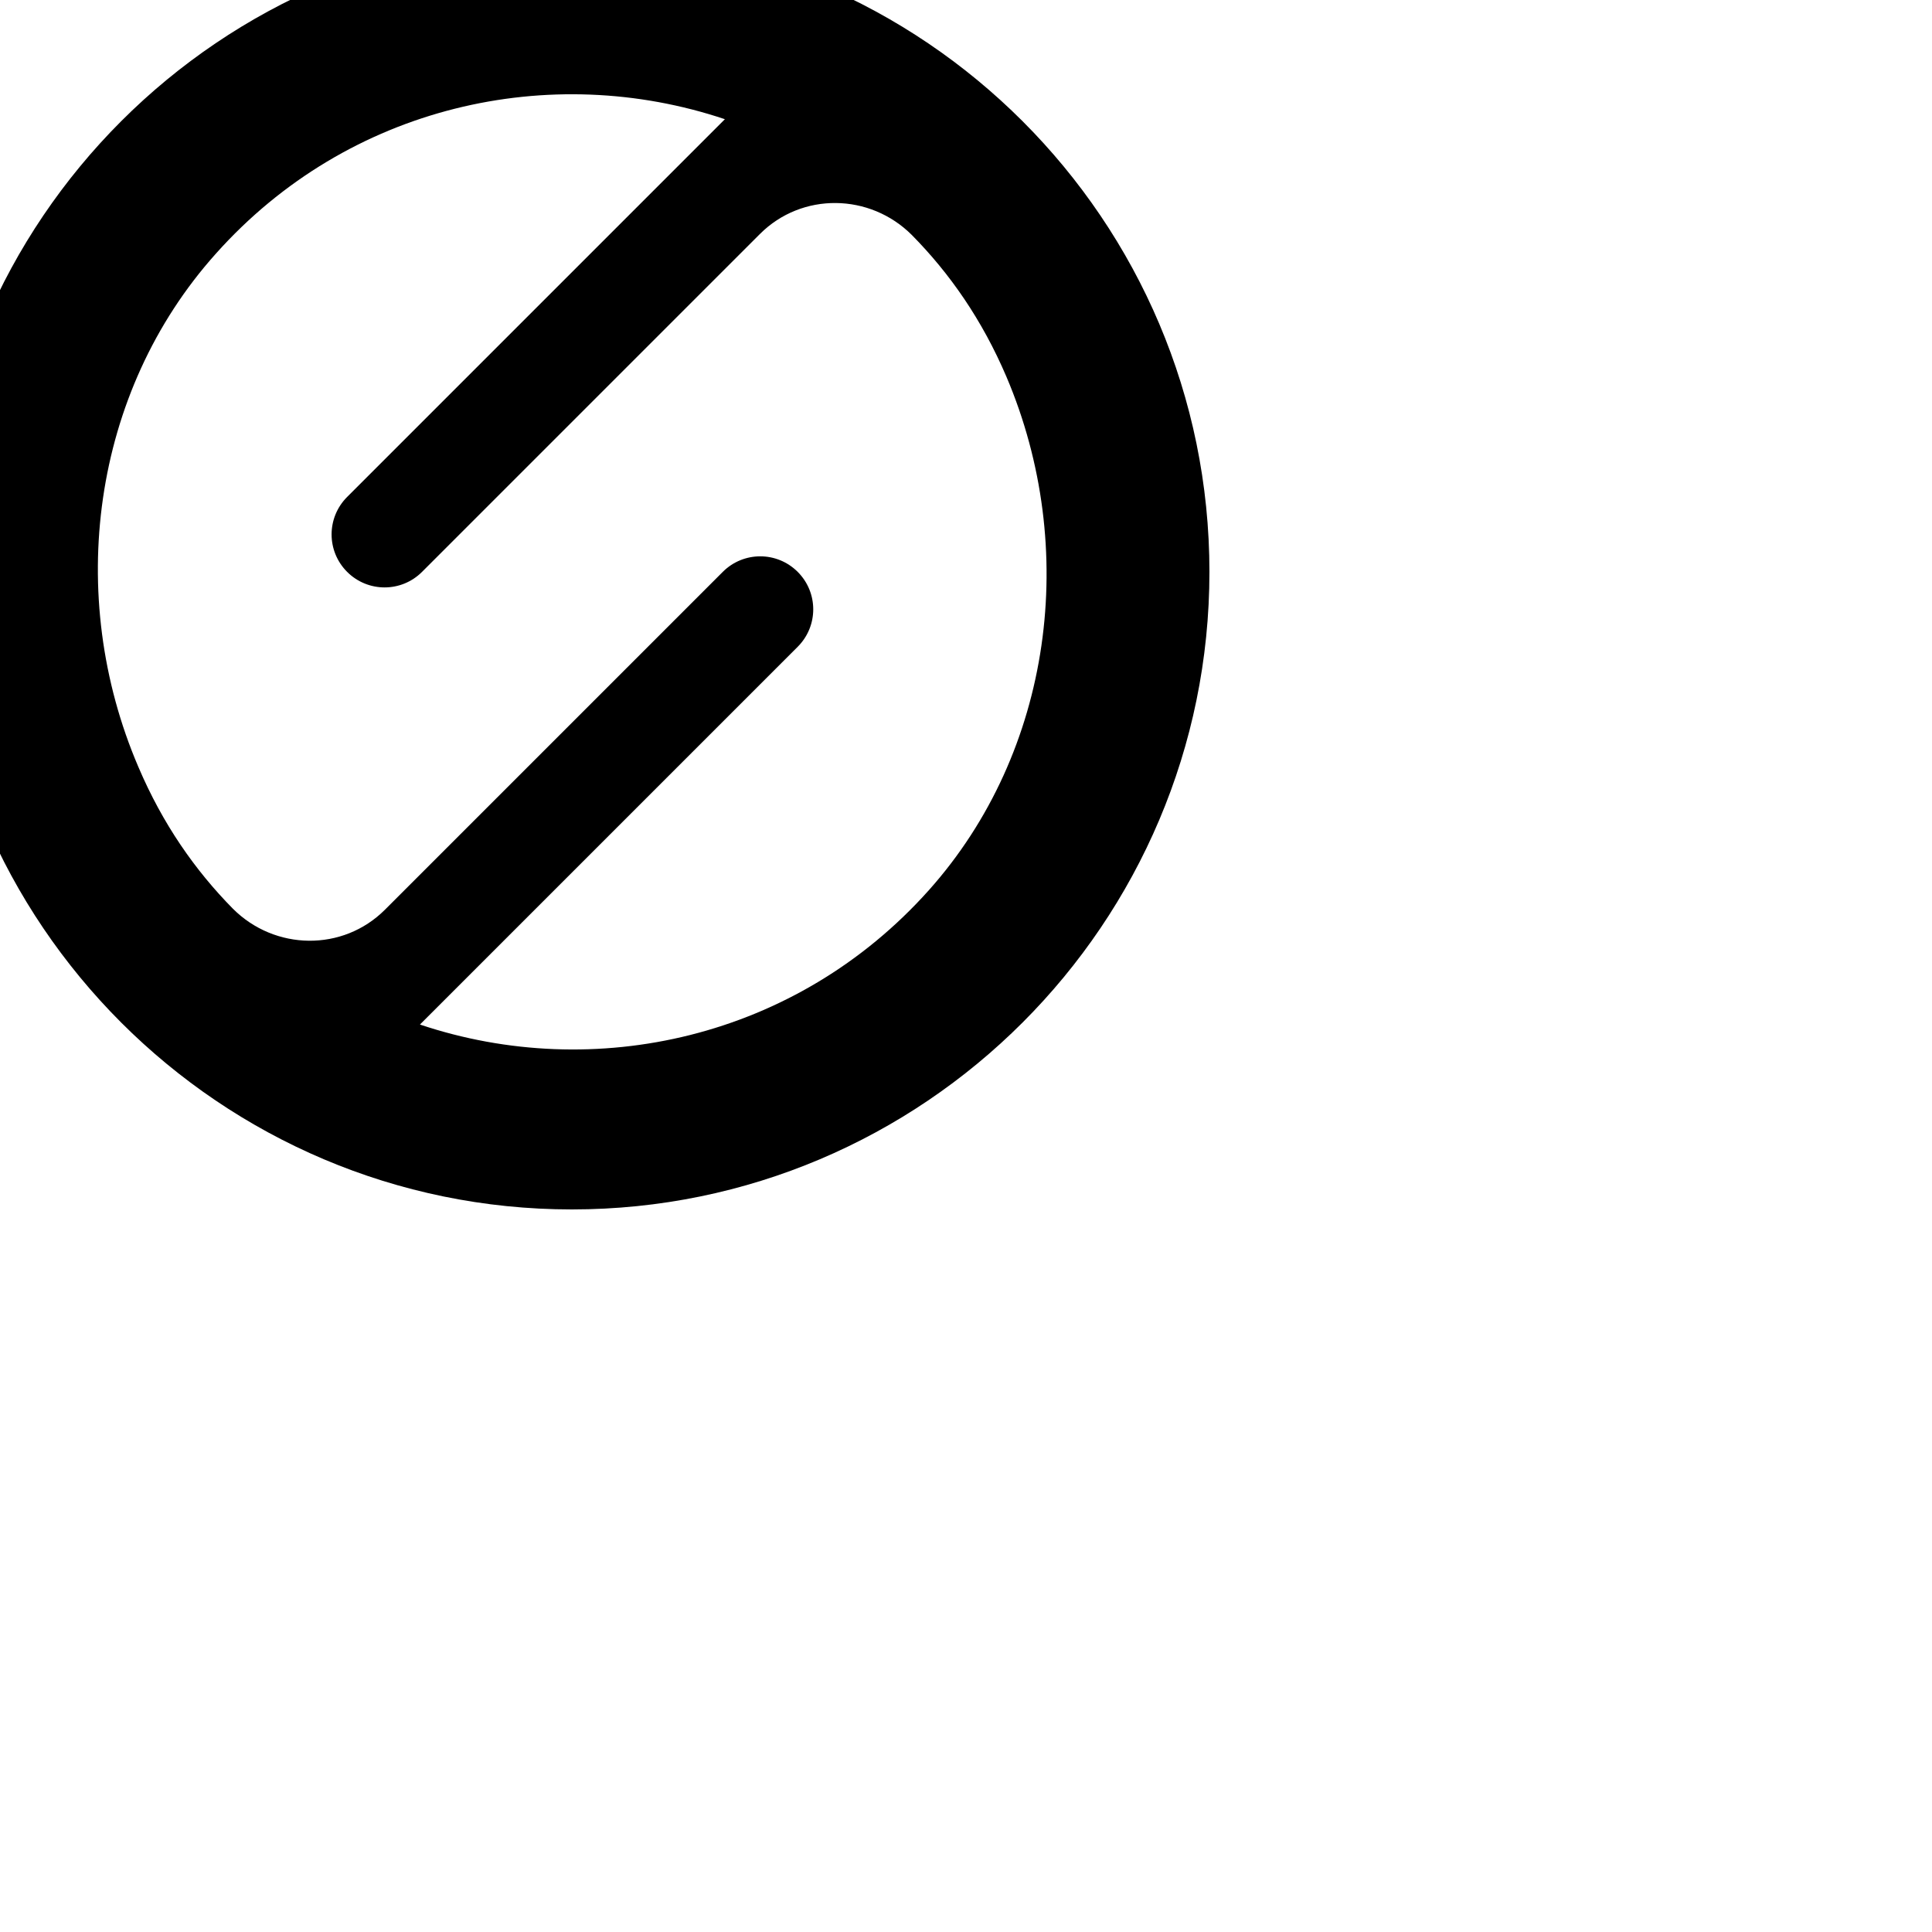 <svg xmlns="http://www.w3.org/2000/svg" viewBox="2 2 20 20"><g transform="scale(0.66)" id="member"><path d="M12,2 C17.517,2 22,6.483 22,12 C22,17.517 17.517,22 12,22 C6.483,22 2,17.517 2,12 C2,6.483 6.483,2 12,2 Z M14.4,4.9 C11.667,3.983 8.5,4.675 6.417,7.008 C4.467,9.183 4.05,12.375 5.2,15.058 C5.583,15.958 6.092,16.683 6.683,17.283 C7.342,17.942 8.408,17.958 9.067,17.3 L9.067,17.3 L14.367,12 C14.692,11.675 15.217,11.675 15.542,12 C15.867,12.325 15.867,12.85 15.542,13.175 L15.542,13.175 L9.617,19.1 C12.35,20.017 15.517,19.325 17.6,16.992 C19.542,14.817 19.958,11.625 18.817,8.942 C18.433,8.042 17.925,7.317 17.333,6.717 C16.675,6.058 15.608,6.042 14.95,6.7 L14.95,6.7 L9.65,12 C9.325,12.325 8.8,12.325 8.475,12 C8.15,11.675 8.15,11.15 8.475,10.825 L8.475,10.825 Z"/></g></svg>